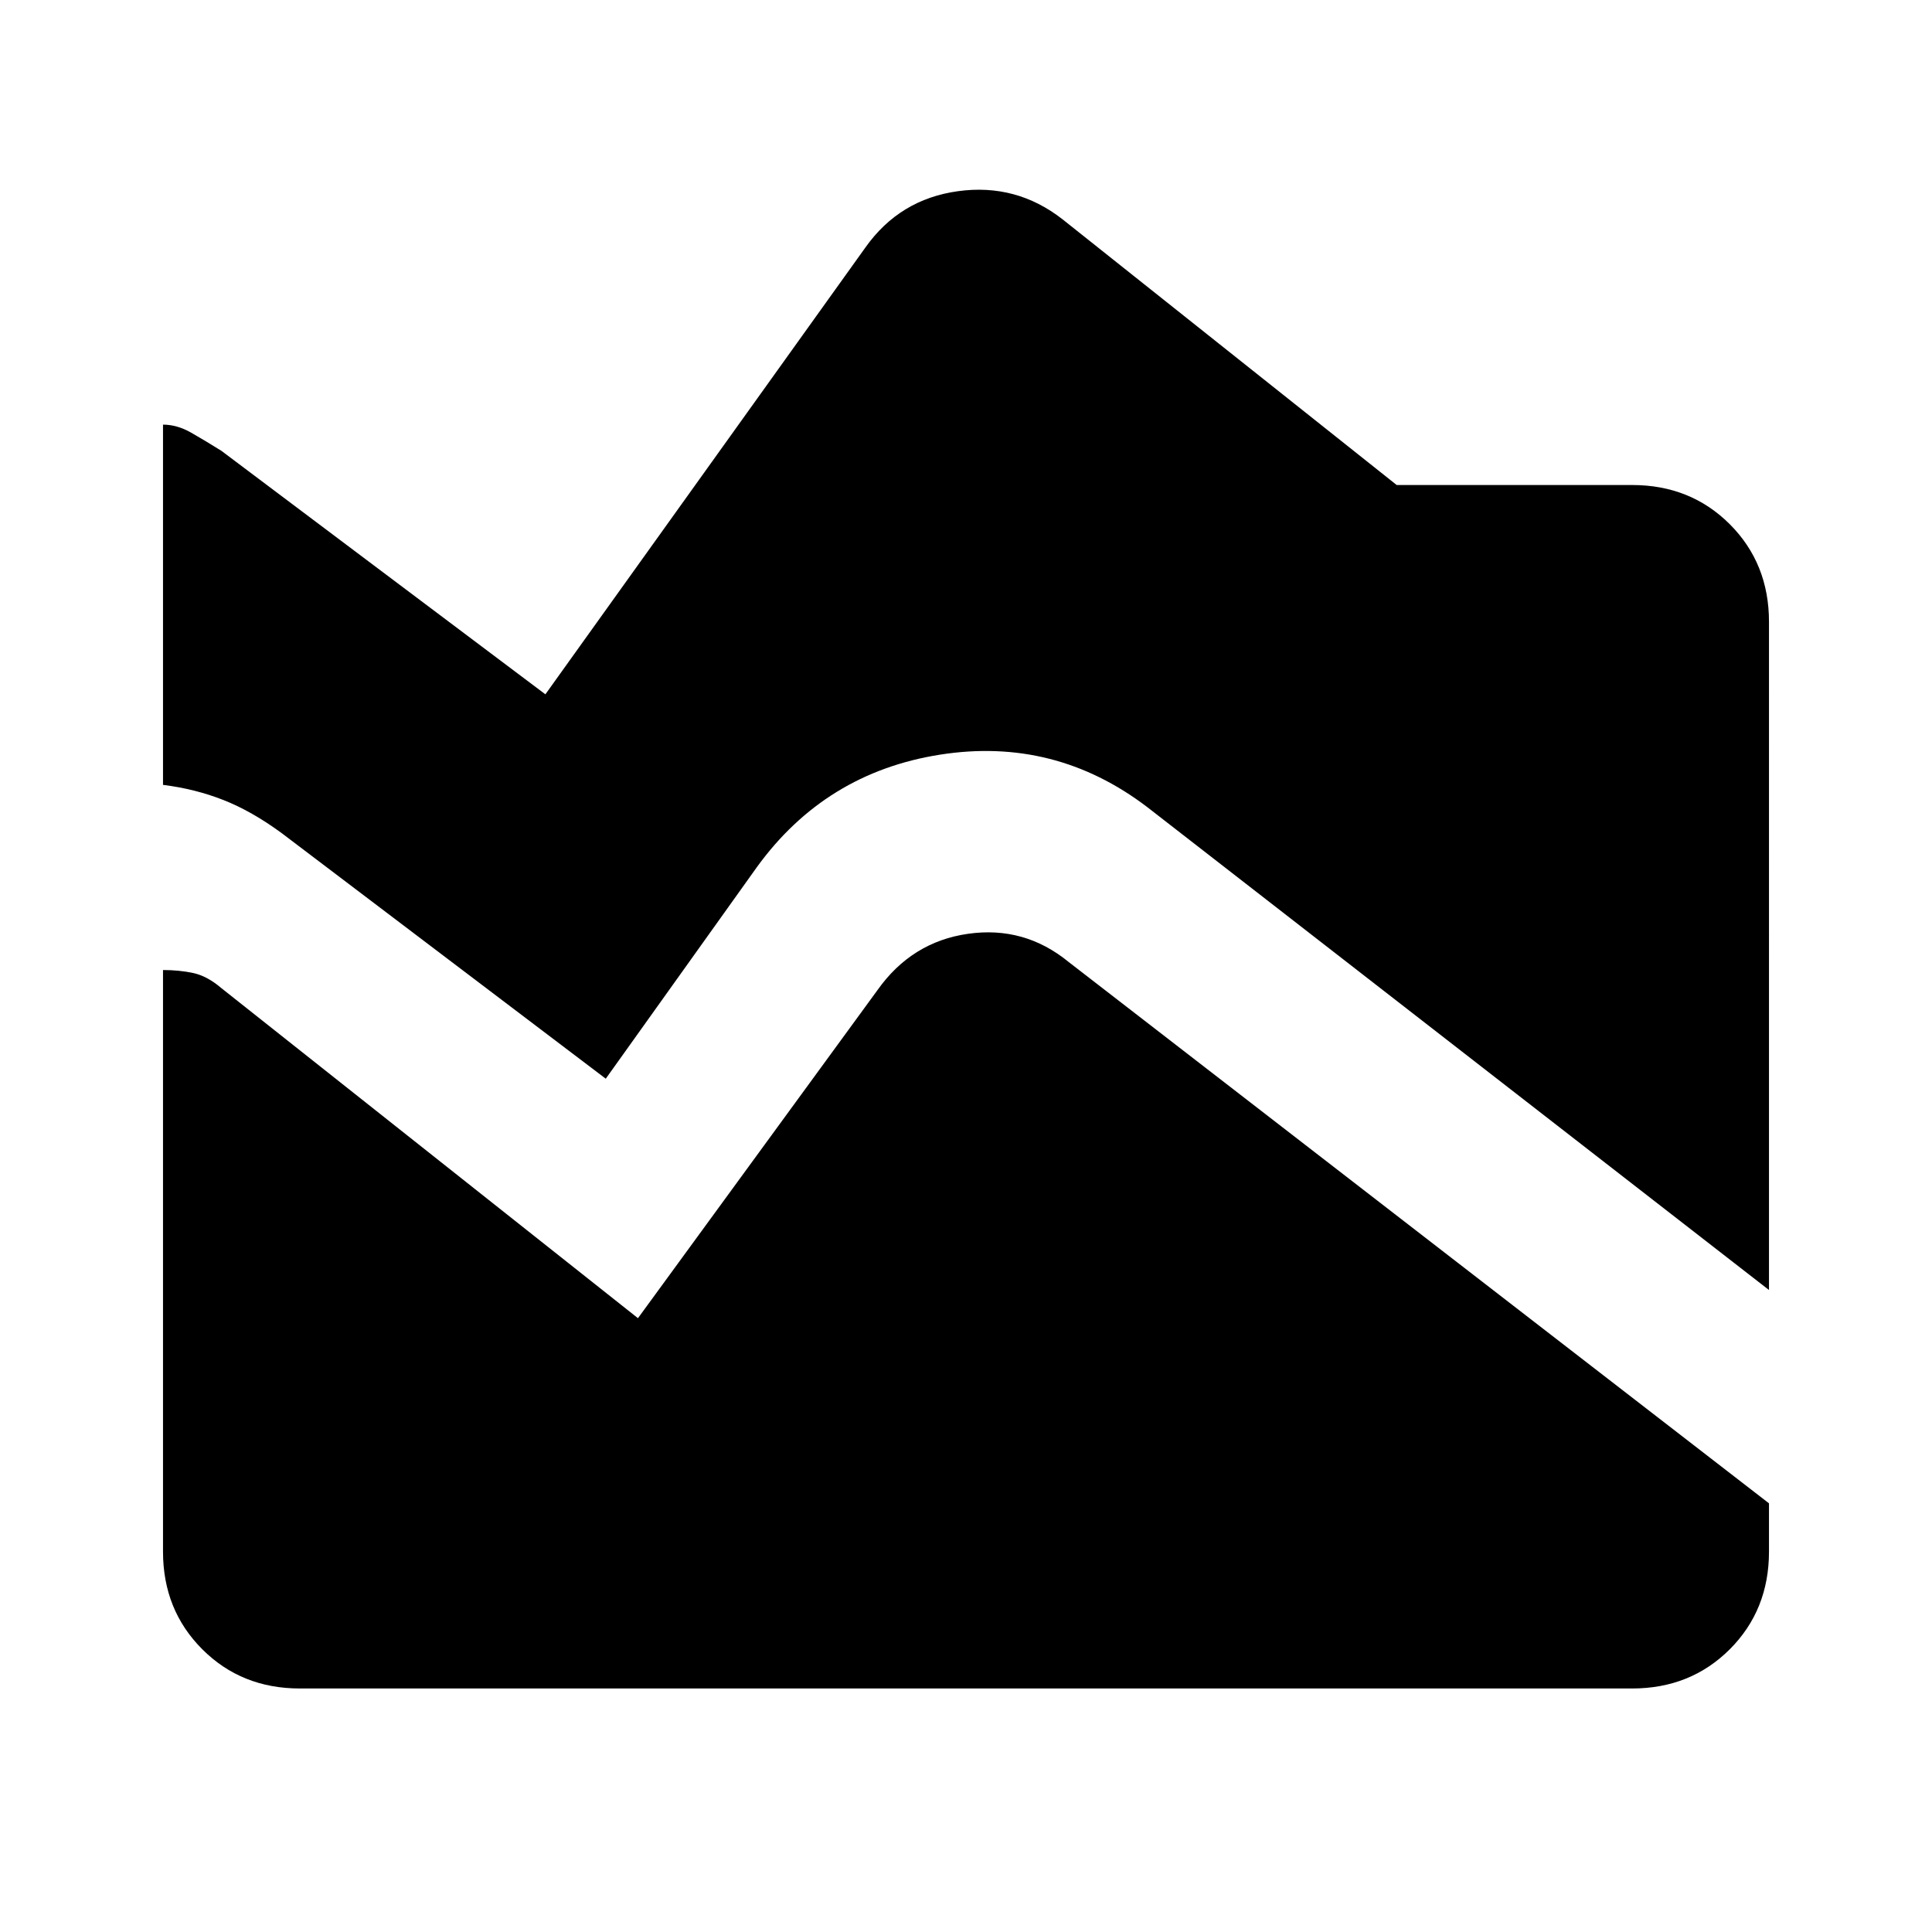<svg xmlns="http://www.w3.org/2000/svg" height="24" width="24"><path d="m21.975 16.025-7.725-6q-1.15-.875-2.575-.65-1.425.225-2.275 1.4L7.525 13.4 3.5 10.35q-.375-.275-.725-.412-.35-.138-.75-.188V5.275q.175 0 .35.1t.375.225l4.025 3.025 3.975-5.55q.425-.6 1.15-.7.725-.1 1.3.35l4.15 3.3h2.925q.725 0 1.213.487.487.488.487 1.213Zm-18.25 4.95q-.725 0-1.212-.487-.488-.488-.488-1.213V12.05q.2 0 .375.037.175.038.35.188l5.175 4.1L10.9 12.3q.425-.6 1.125-.7.7-.1 1.25.35l8.7 6.725v.6q0 .725-.487 1.213-.488.487-1.213.487Z"/></svg>